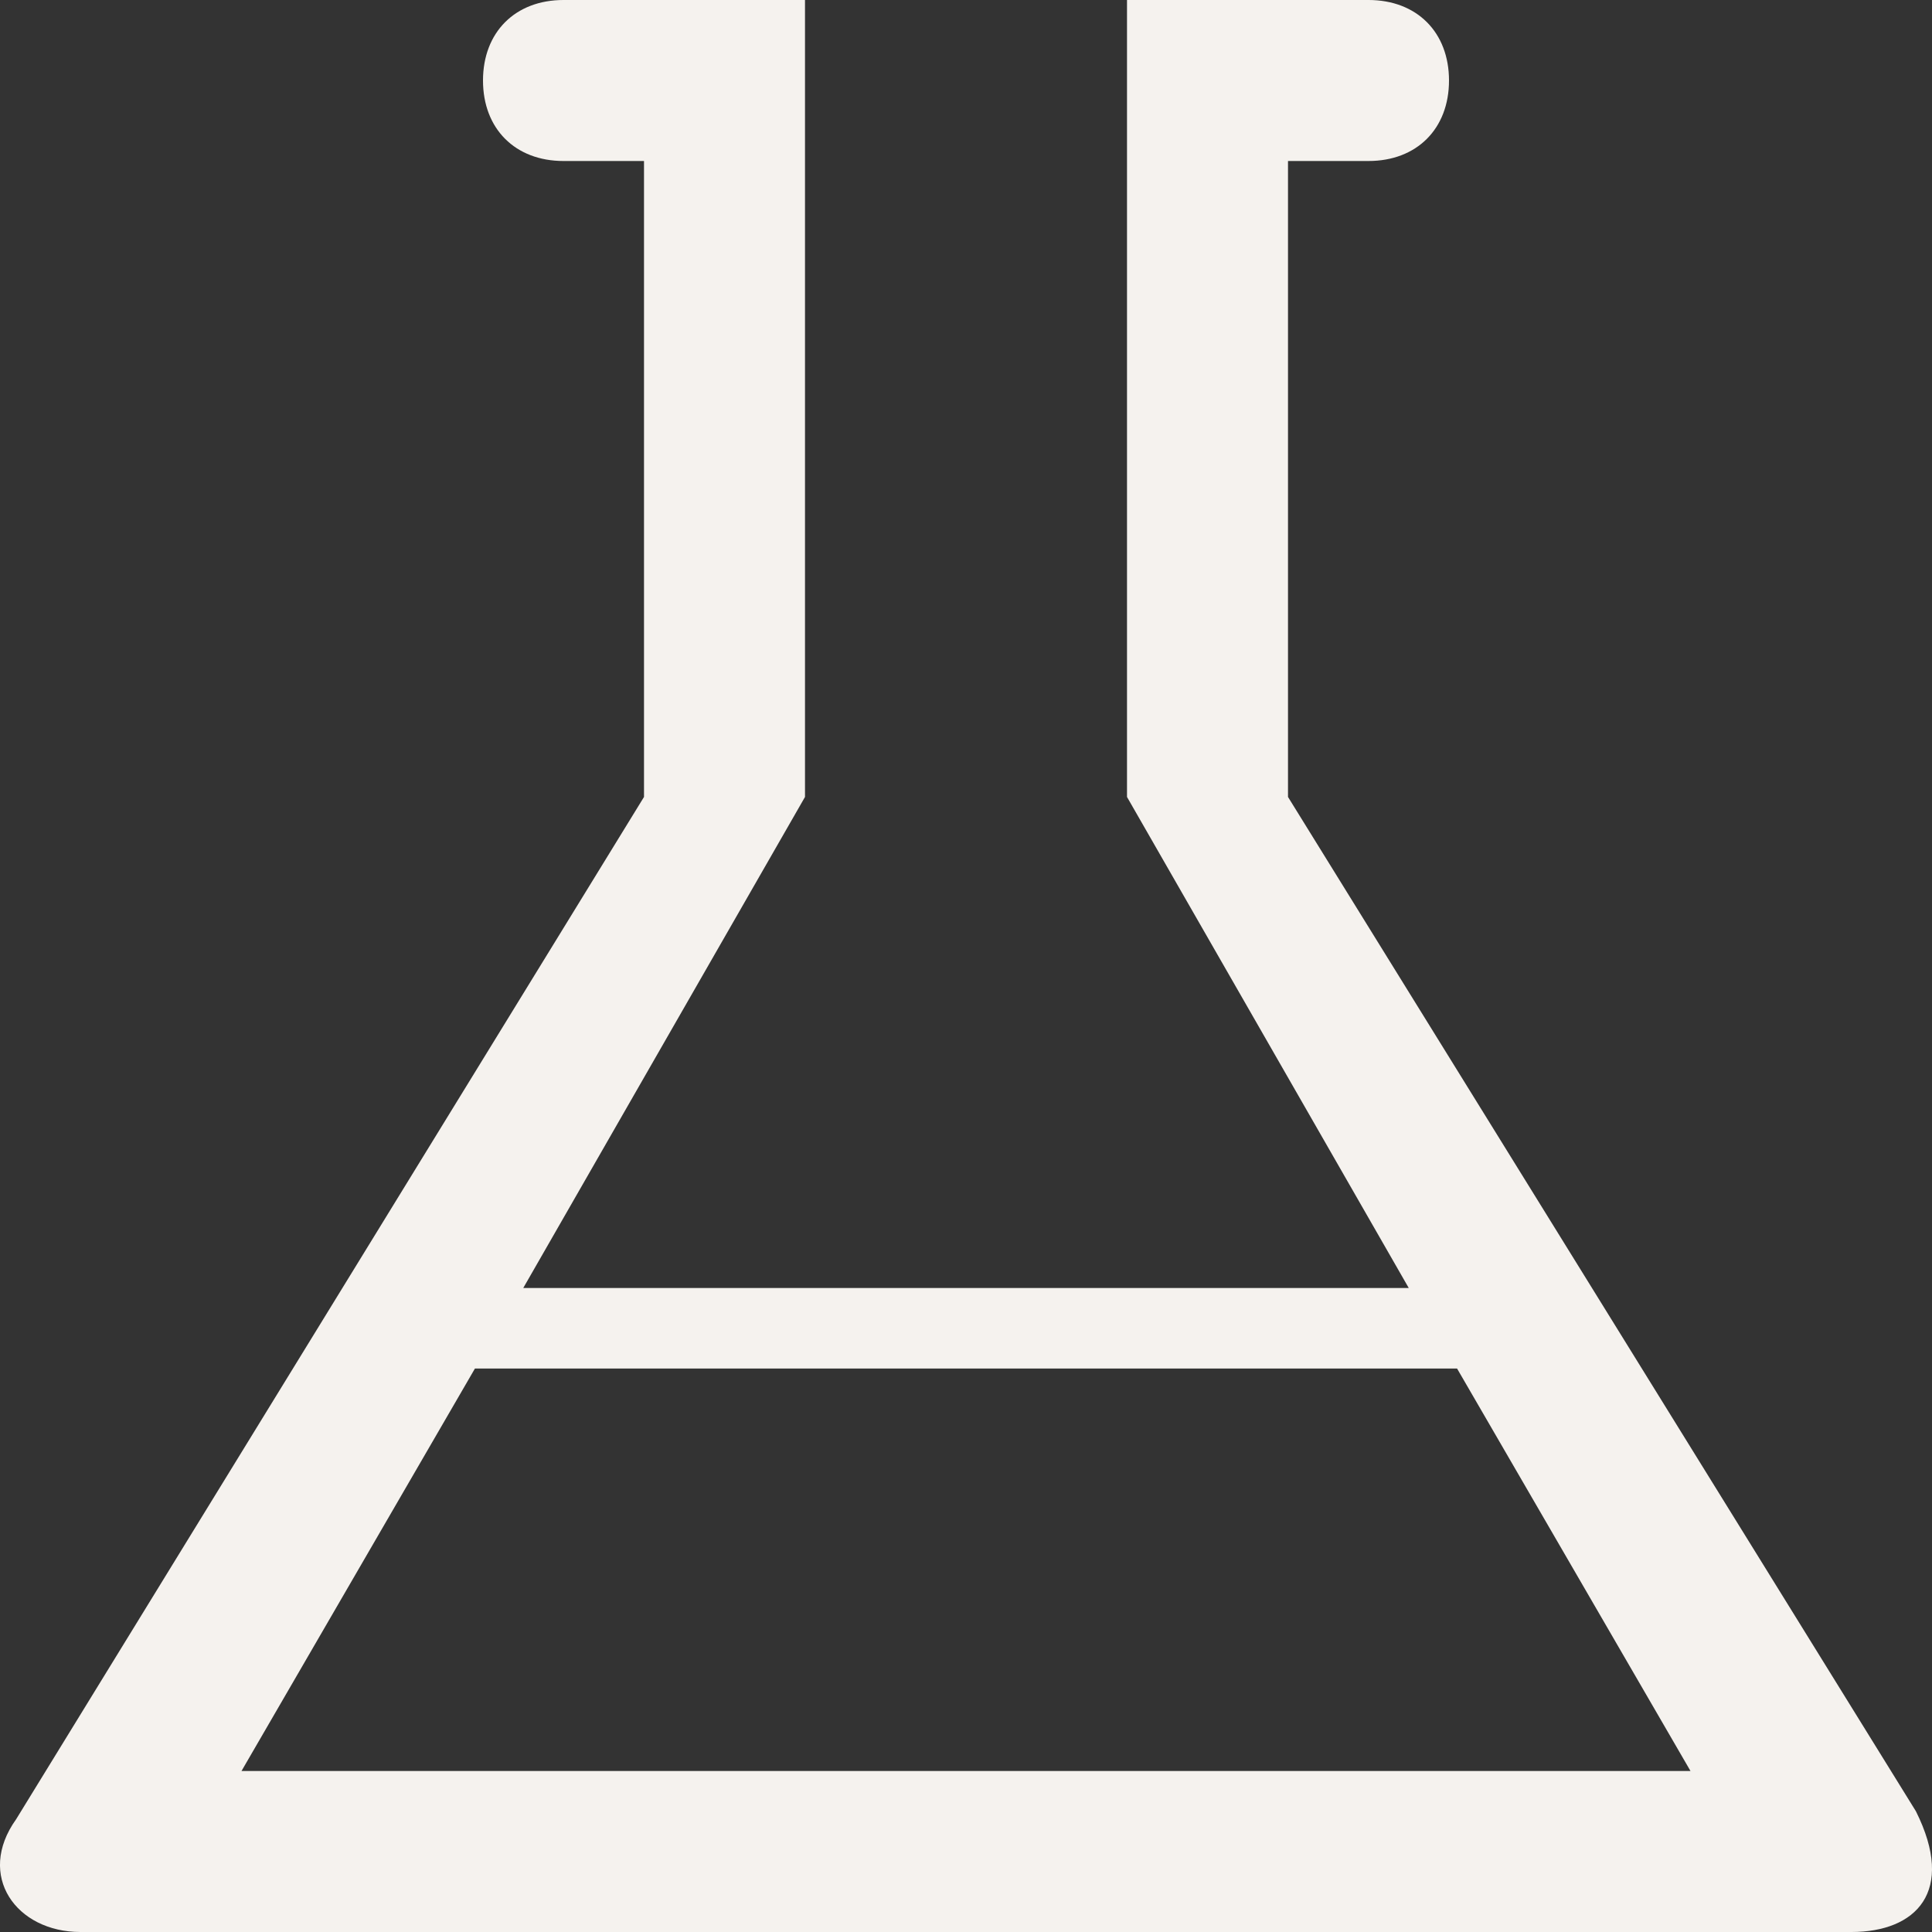 <?xml version="1.0" ?><svg enable-background="new 0 0 24 24" height="24px" version="1.1" viewBox="0 0 24 24" width="24px" xml:space="preserve" xmlns="http://www.w3.org/2000/svg"><rect x="0" y="0" width="24" height="24" fill="#333333" stroke="none"/><path fill="#f5f2ee" d="M23.8,22.5L16,9.9V2h1c0.6,0,1-0.4,1-1s-0.4-1-1-1h-3v9.9l3.5,6.1h-11L10,9.9V0H7C6.4,0,6,0.4,6,1s0.4,1,1,1h1v7.9L0.2,22.6  C-0.3,23.3,0.2,24,1,24h22C23.8,24,24.3,23.5,23.8,22.5z M3,22l2.9-5h12.2l2.9,5H3z"/></svg>